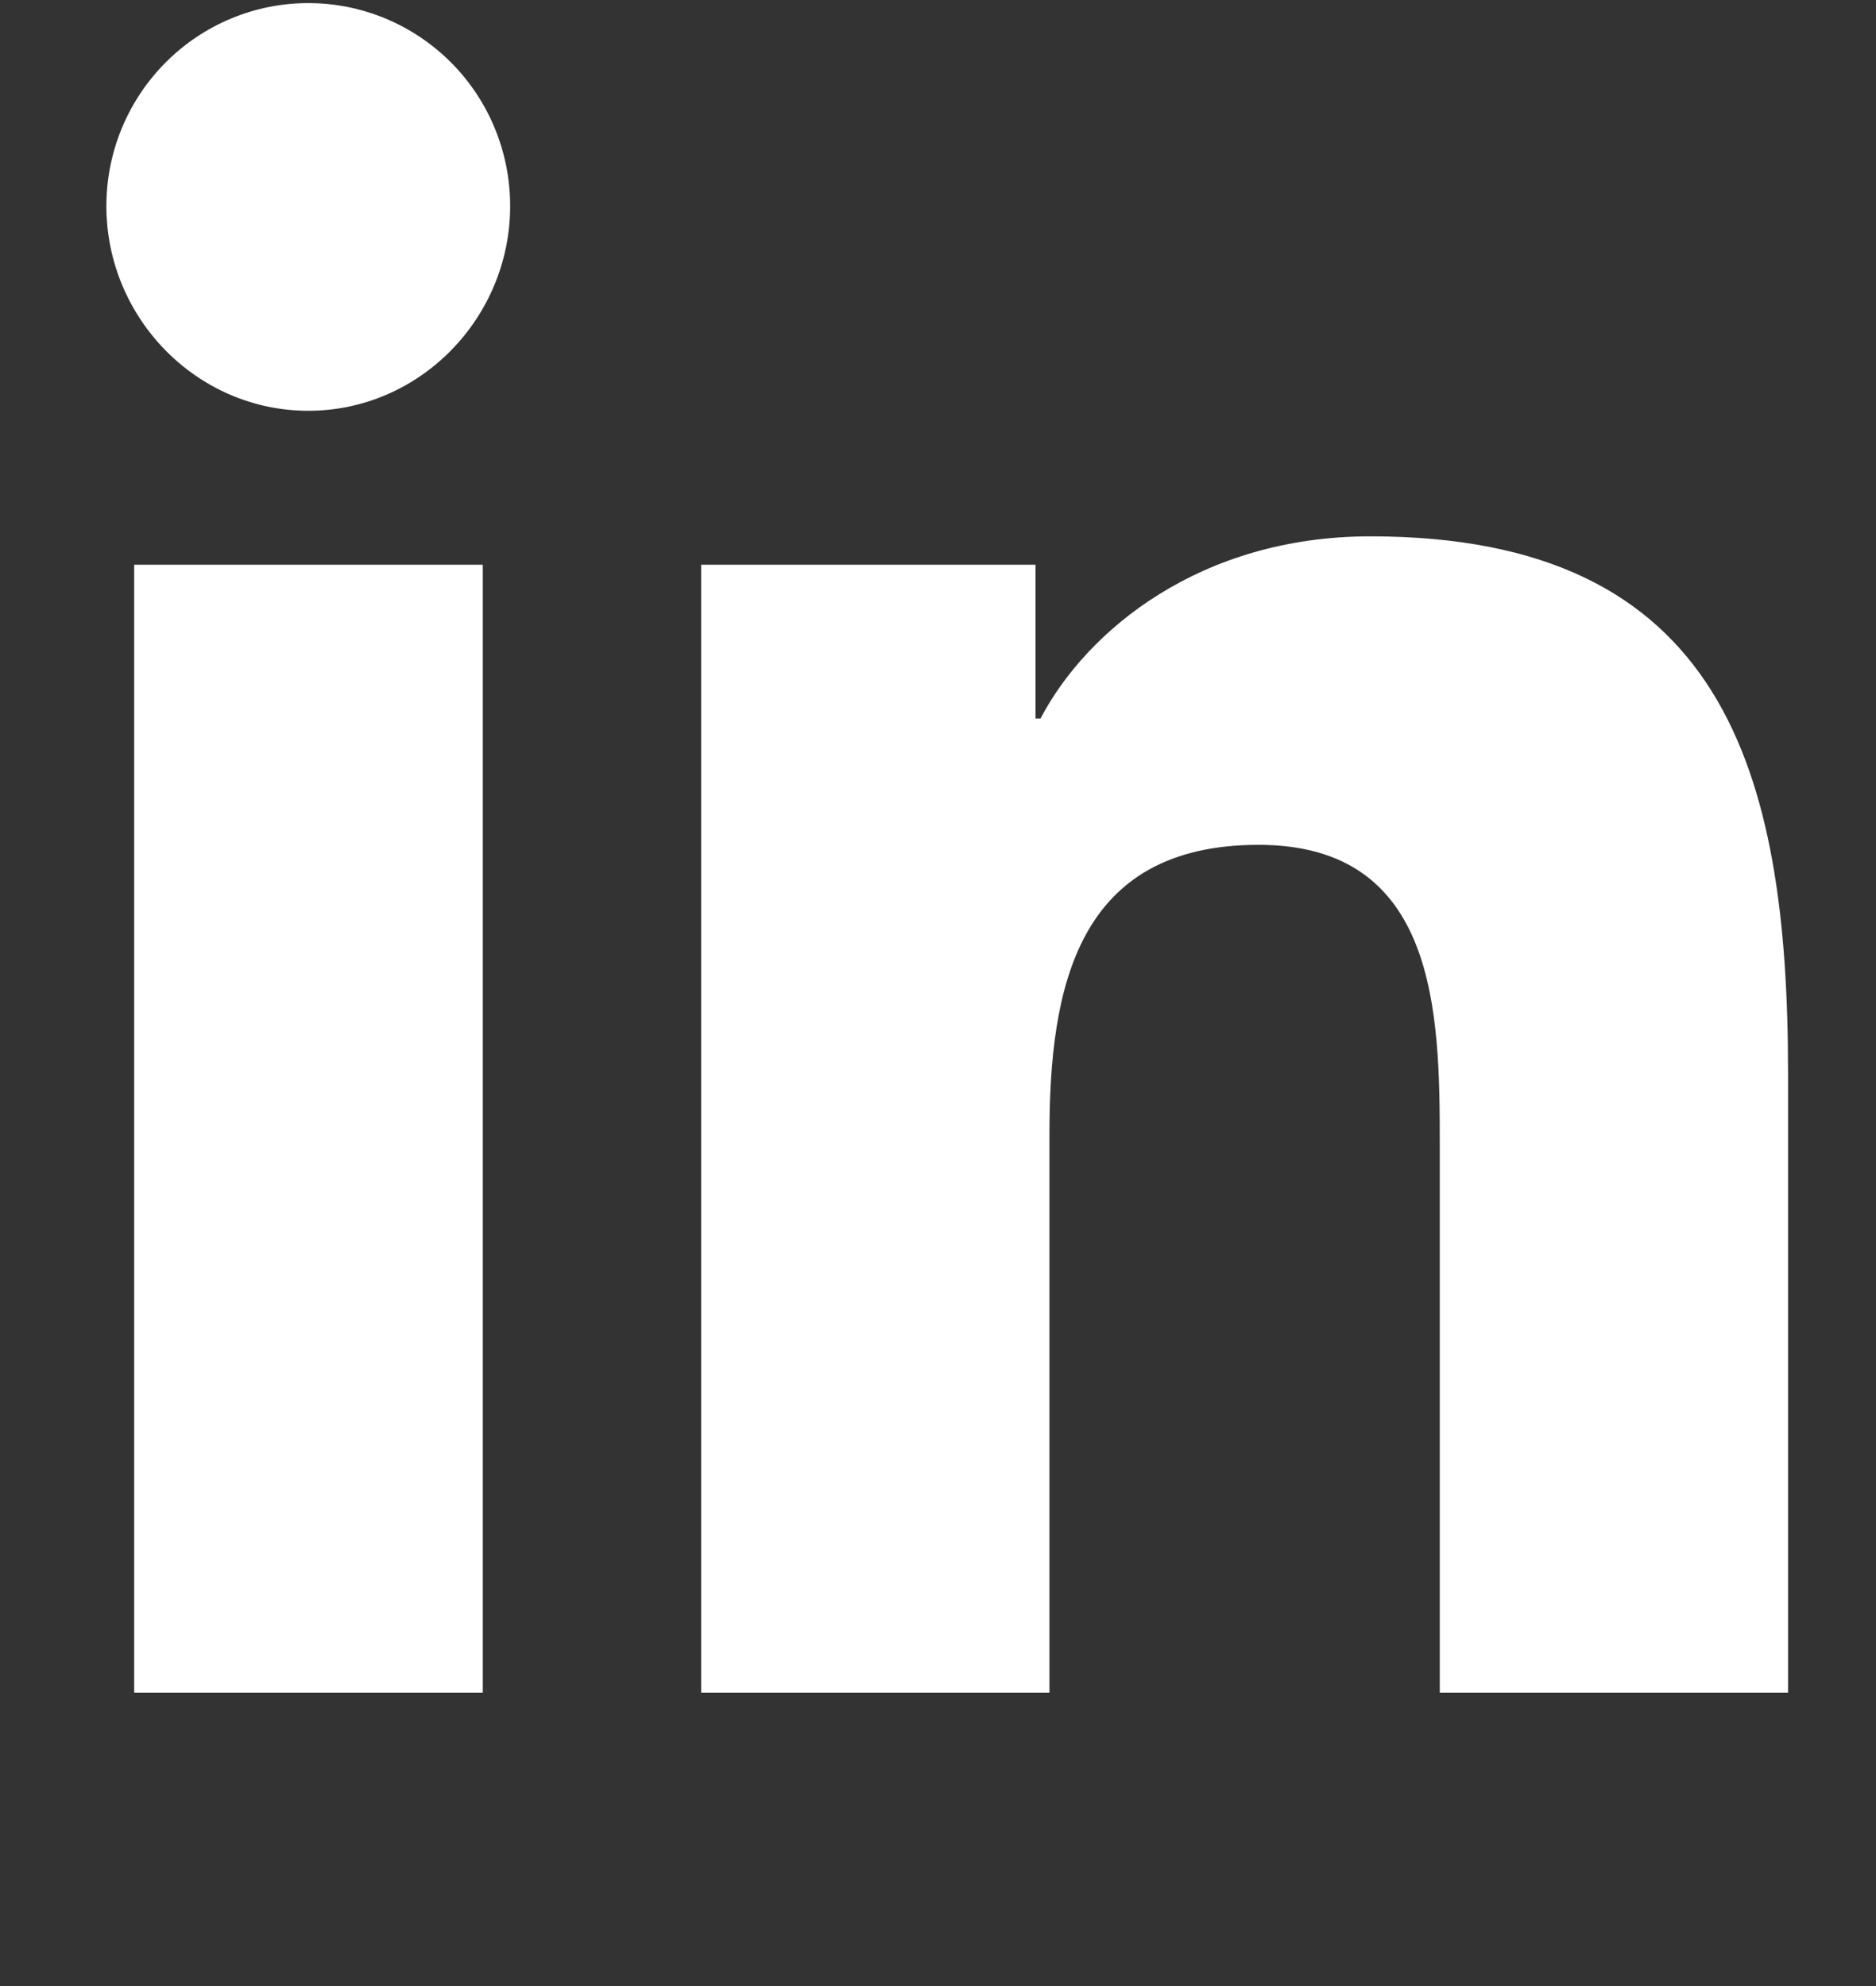 <svg width="17" height="18" viewBox="0 0 17 18" fill="none" xmlns="http://www.w3.org/2000/svg">
<rect x="0" y="0" width="17" height="18" fill="#333333" stroke="none"/>
<g clip-path="url(#clip0_233_539)">
<path d="M4.375 15.341H1.216V5.118H4.375V15.341ZM2.794 3.723C1.783 3.723 0.964 2.882 0.964 1.867C0.964 1.379 1.157 0.912 1.5 0.567C1.843 0.222 2.308 0.028 2.794 0.028C3.279 0.028 3.744 0.222 4.088 0.567C4.431 0.912 4.623 1.379 4.623 1.867C4.623 2.882 3.804 3.723 2.794 3.723ZM16.2 15.341H13.047V10.364C13.047 9.178 13.024 7.657 11.405 7.657C9.762 7.657 9.51 8.946 9.51 10.279V15.341H6.354V5.118H9.384V6.512H9.429C9.85 5.709 10.881 4.861 12.418 4.861C15.616 4.861 16.203 6.977 16.203 9.725V15.341H16.2Z" fill="white"/>
</g>
<defs>
<clipPath id="clip0_233_539">
<rect width="15.239" height="17.501" fill="white" transform="translate(0.964 0.027)"/>
</clipPath>
</defs>
</svg>
